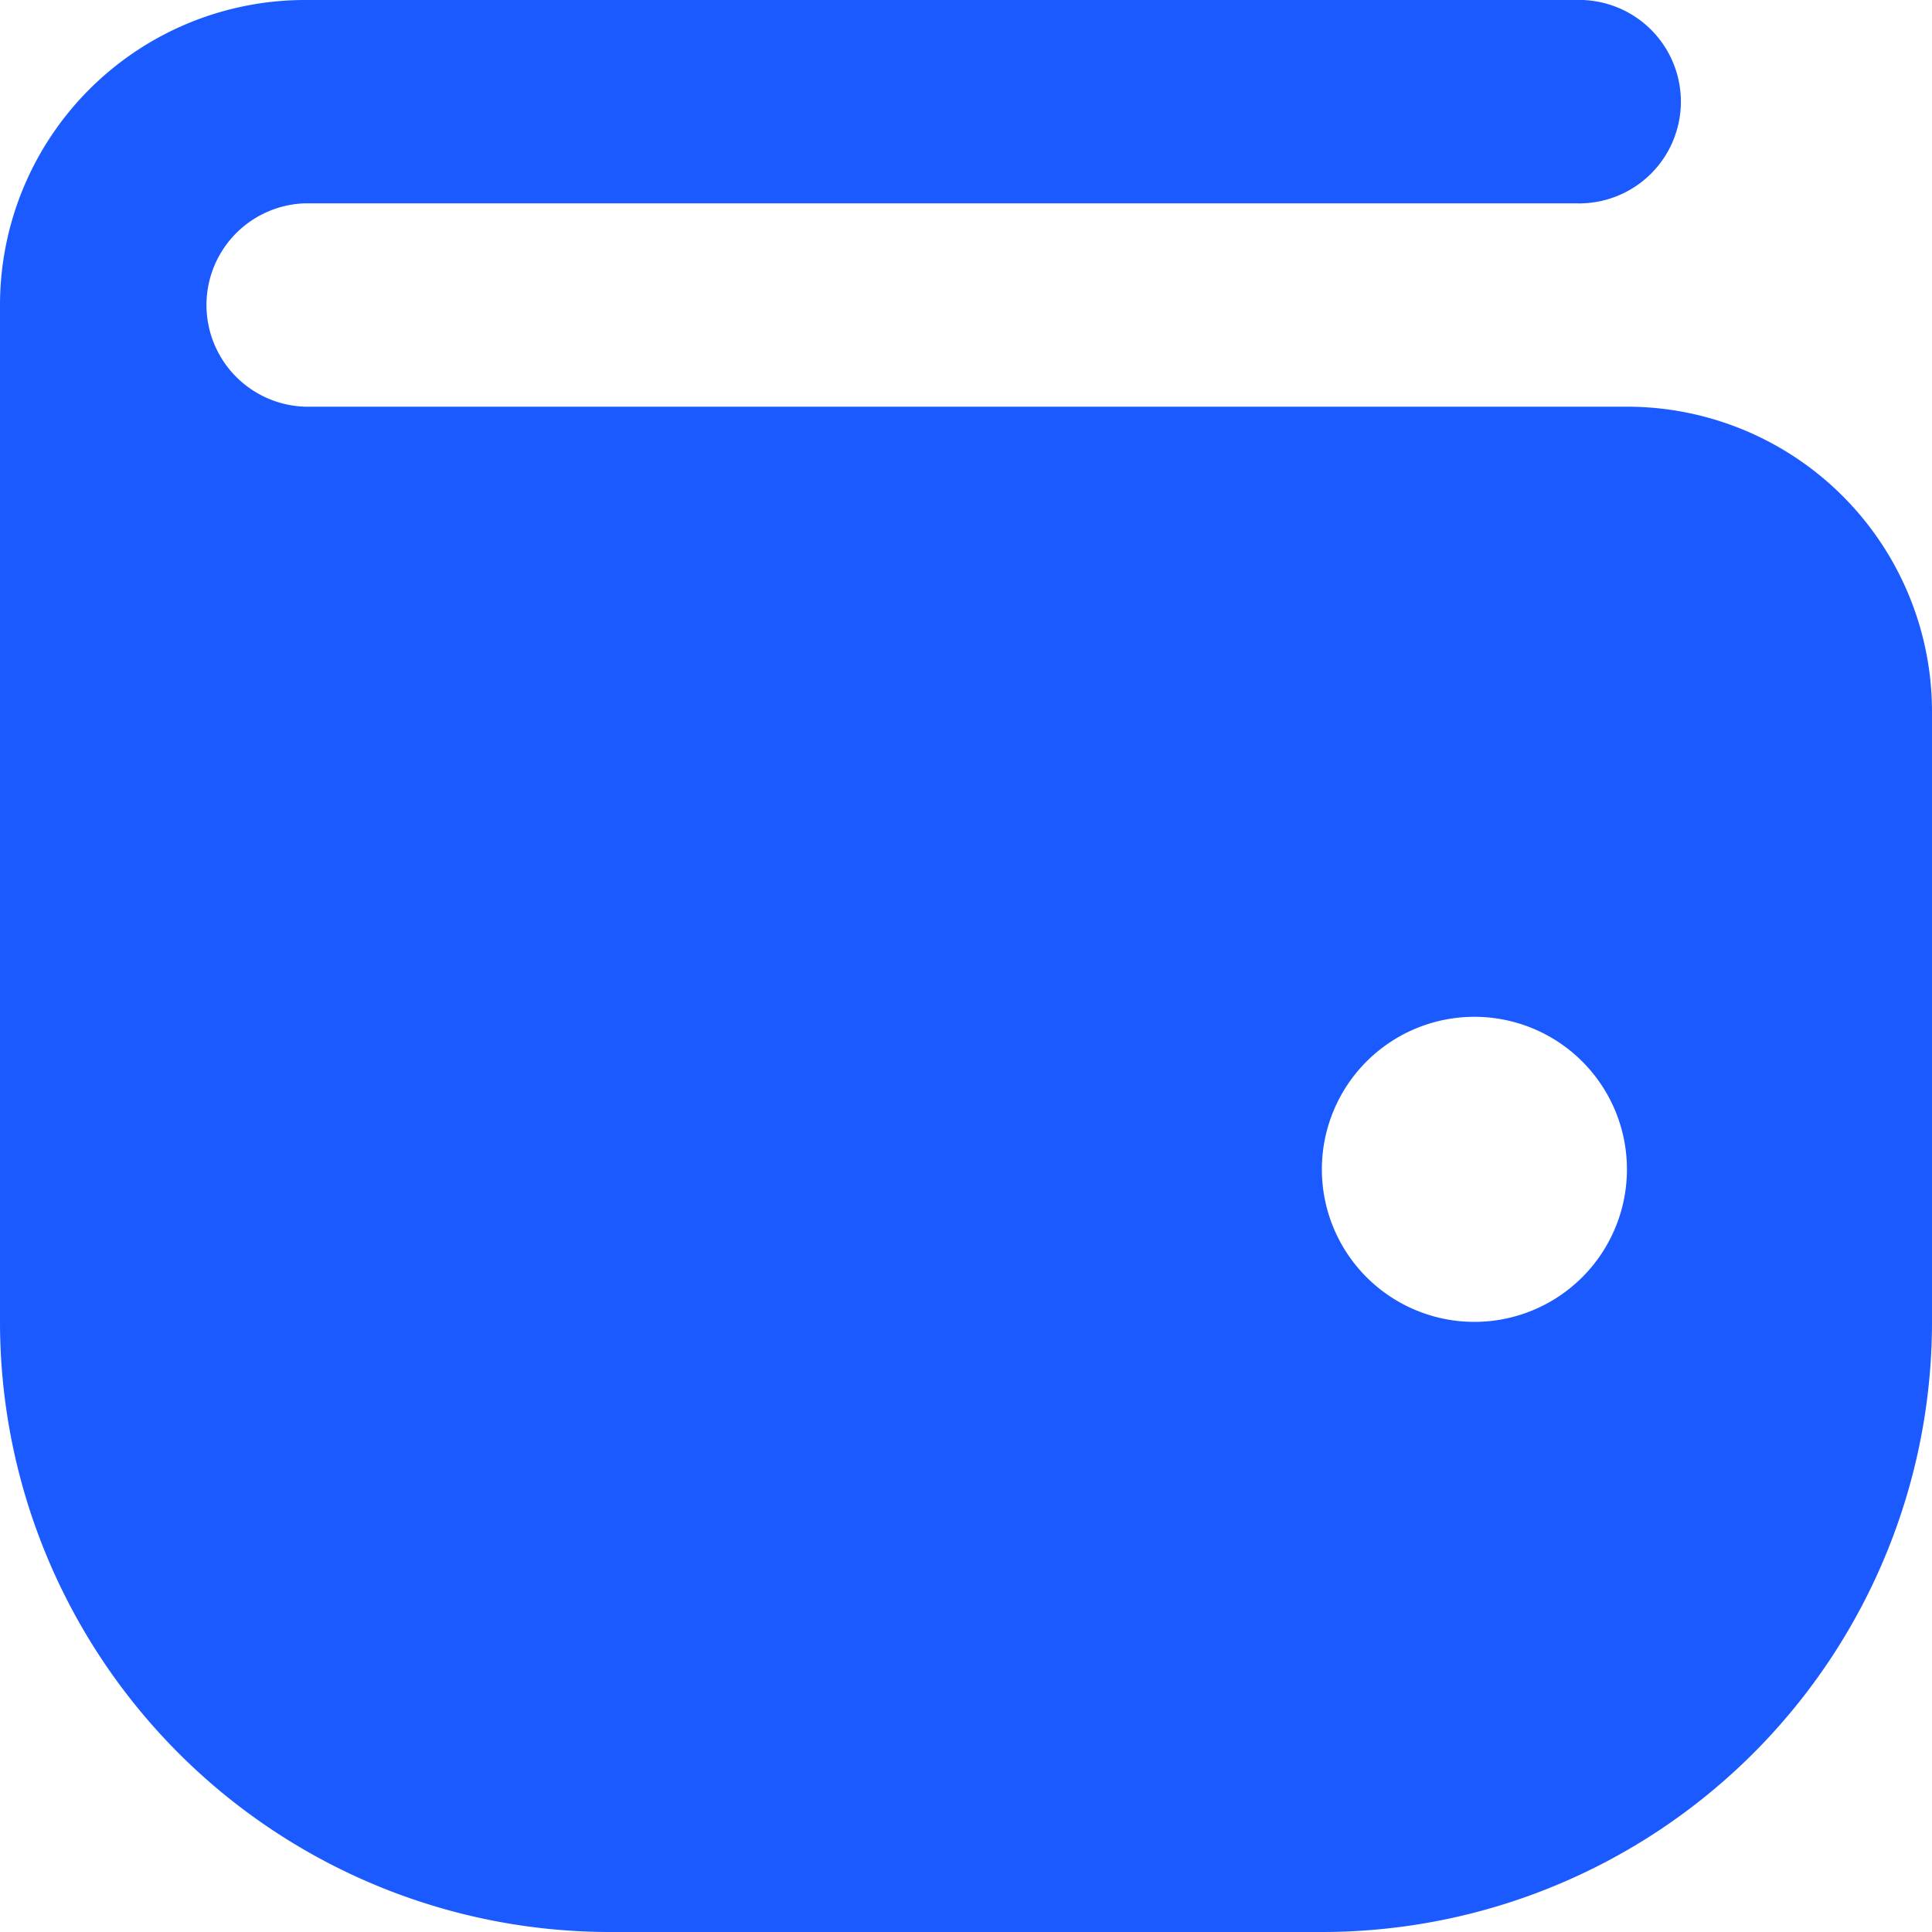 <svg xmlns="http://www.w3.org/2000/svg" width="20" height="20" viewBox="0 0 20 20">
    <g>
        <path fill="none" d="M0 0H20V20H0z" transform="translate(-269 -341) translate(269 341)"/>
        <path fill="#1a5aff" fill-rule="evenodd" d="M6 9.158A3.158 3.158 0 0 1 9.158 6h13.157a1.053 1.053 0 1 1 0 2.105H9.158a1.053 1.053 0 0 0 0 2.105h13.683A3.158 3.158 0 0 1 26 13.368v6.316A6.316 6.316 0 0 1 19.684 26h-7.368A6.316 6.316 0 0 1 6 19.684zm15.262 10.526a1.579 1.579 0 1 0-1.578-1.584 1.579 1.579 0 0 0 1.578 1.584z" transform="translate(-269 -341) translate(263 335)"/>
    </g>
</svg>
